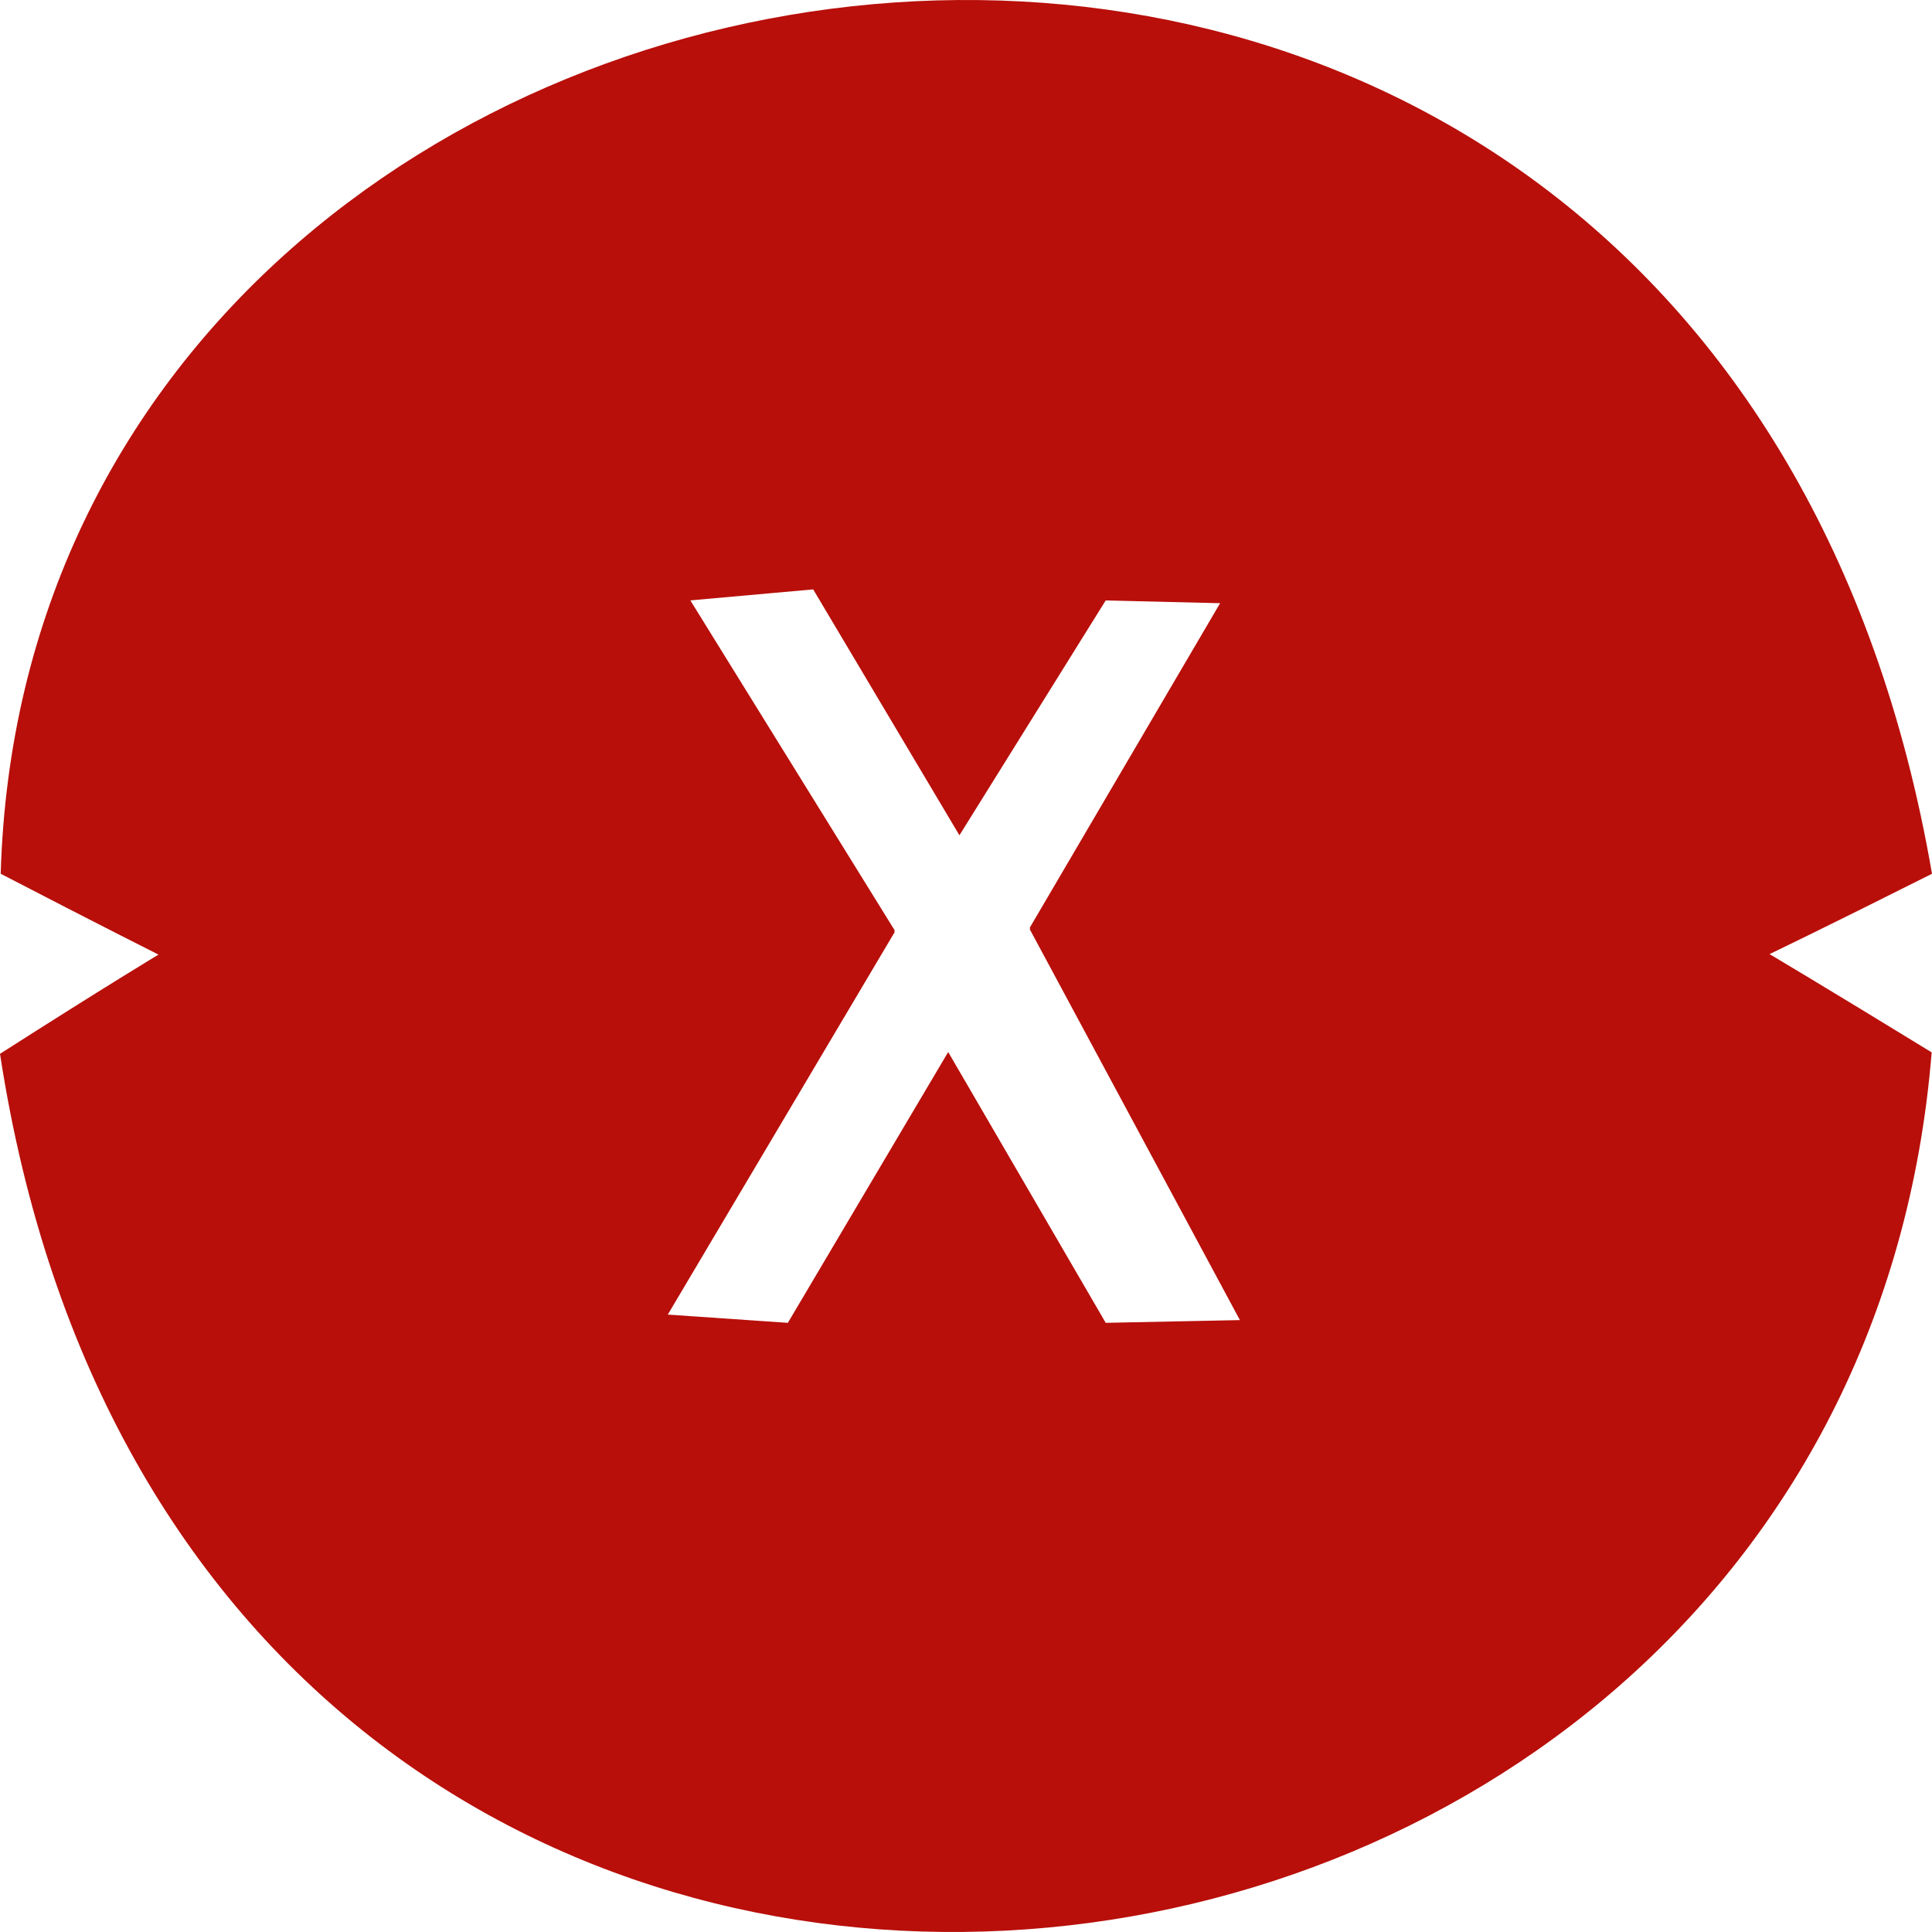 <svg width="198" height="198" viewBox="0 0 198 198" fill="none" xmlns="http://www.w3.org/2000/svg">
<g clip-path="url(#clip0_1087_946)">
<path d="M198 89.547C175.25 -42.263 3.143 -16.756 0.072 89.547C10.006 94.701 16.244 97.833 16.244 97.833C16.244 97.833 10.979 100.986 0 108.001C19.834 237.222 188.975 218.456 197.967 107.852C187.213 101.259 181.35 97.78 181.35 97.78C181.35 97.78 186.379 95.385 198 89.547ZM113.319 135.57L97.175 107.816L80.743 135.57L68.347 134.72L91.696 95.356L70.652 61.374L83.337 60.24L98.326 85.445L113.318 61.374L125.137 61.657L105.535 95.074L127.153 135.287L113.319 135.57Z" fill="#B80F0A"/>
<path d="M189.97 84.449C159.128 -32.675 17.779 -0.988 8.097 84.449C27.709 95.485 32.159 98.078 32.159 98.078C32.159 98.078 24.579 102.925 8.03 113.436C29.07 226.035 181.581 204.396 189.939 113.299C174.548 103.652 165.468 98.03 165.468 98.03C165.468 98.03 186.221 86.43 189.97 84.449ZM113.316 135.72L97.174 107.973L80.745 135.72L68.351 134.871L91.697 95.514L70.657 61.538L83.339 60.404L98.326 85.604L113.316 61.538L125.133 61.821L105.532 95.23L127.149 135.435L113.316 135.72Z" fill="#B80F0A"/>
</g>
<defs>
<clipPath id="clip0_1087_946">
<rect width="198" height="198" fill="white"/>
</clipPath>
</defs>
</svg>
